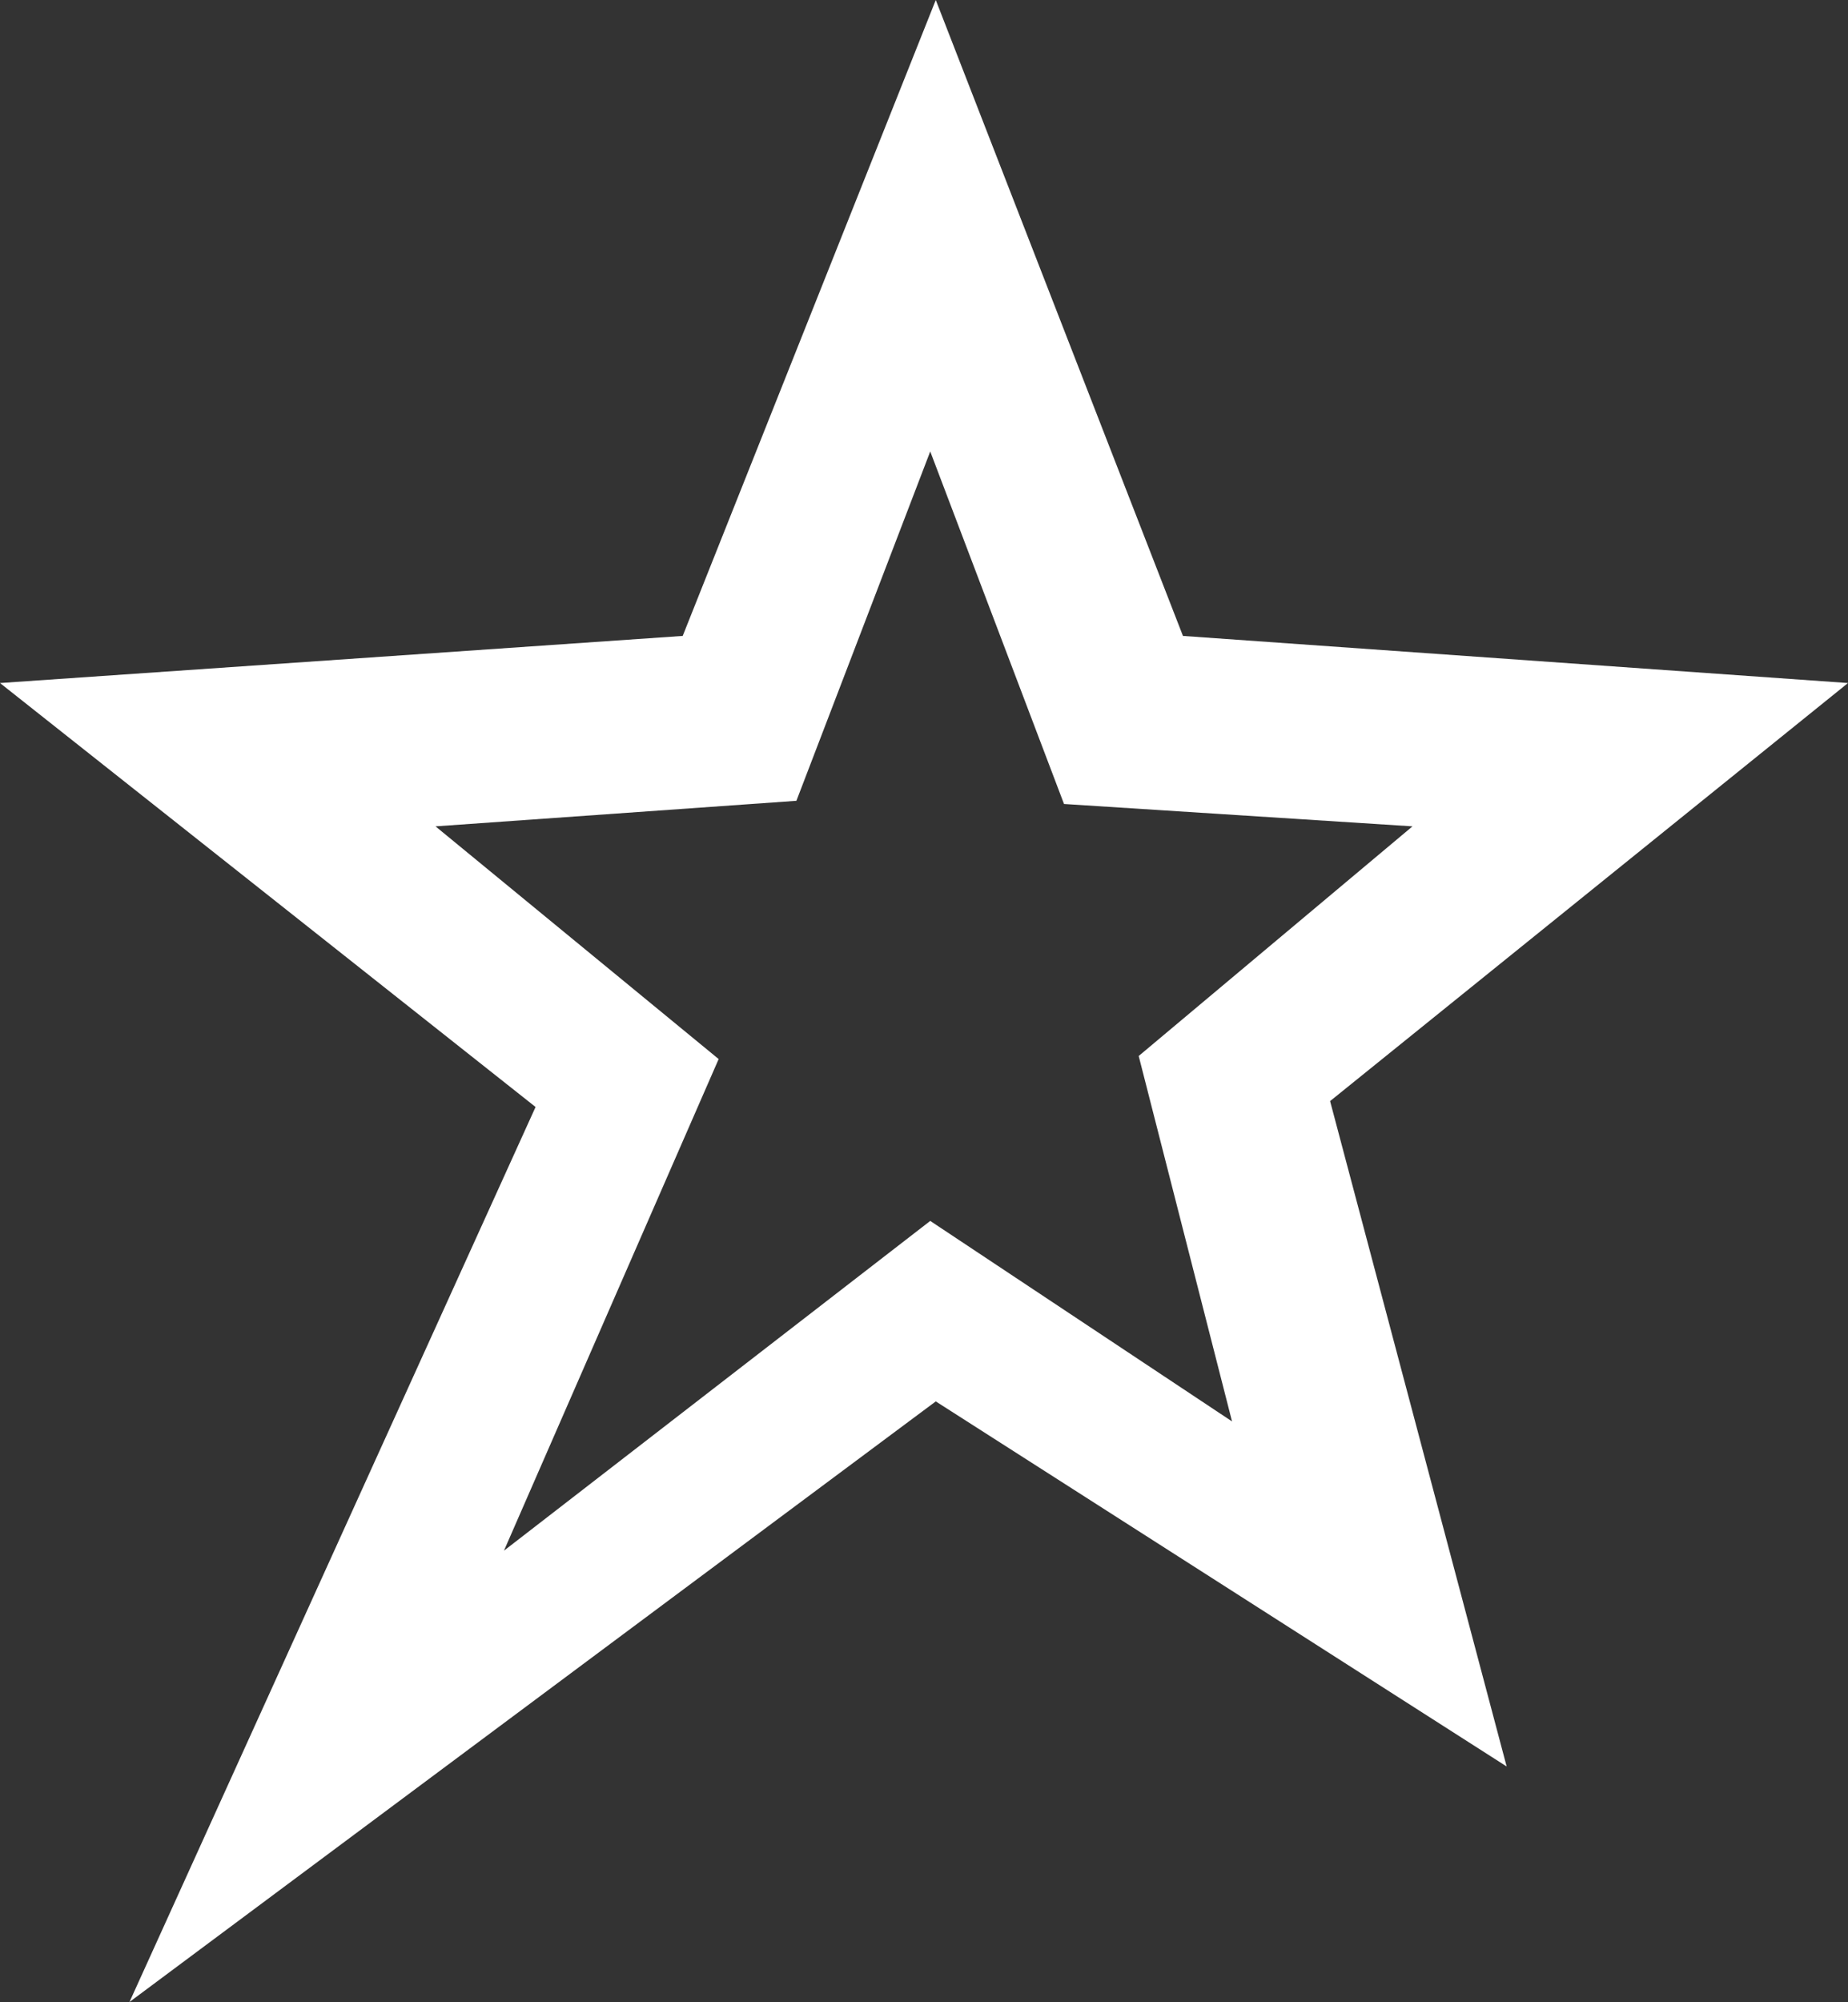 <svg xmlns="http://www.w3.org/2000/svg" viewBox="0 0 314 340"><rect x="0" y="0" width="314" height="340" fill="#333333" stroke="none"/><defs><style>.cls-1{fill:#fff;}</style></defs><title>outer</title><g id="Layer_2" data-name="Layer 2"><g id="Layer_4" data-name="Layer 4"><path class="cls-1" d="M314,116l-113-8L159,0,116,108,0,116l91,72L22,340,159,238l97,62L226,187ZM158.06,207.35l-72.43,56,36.48-83.49L74,140.34,135.32,136l22.74-59.33,22.73,59.87L240,140.34l-46.52,39,15.86,62.06Z"/></g></g></svg>